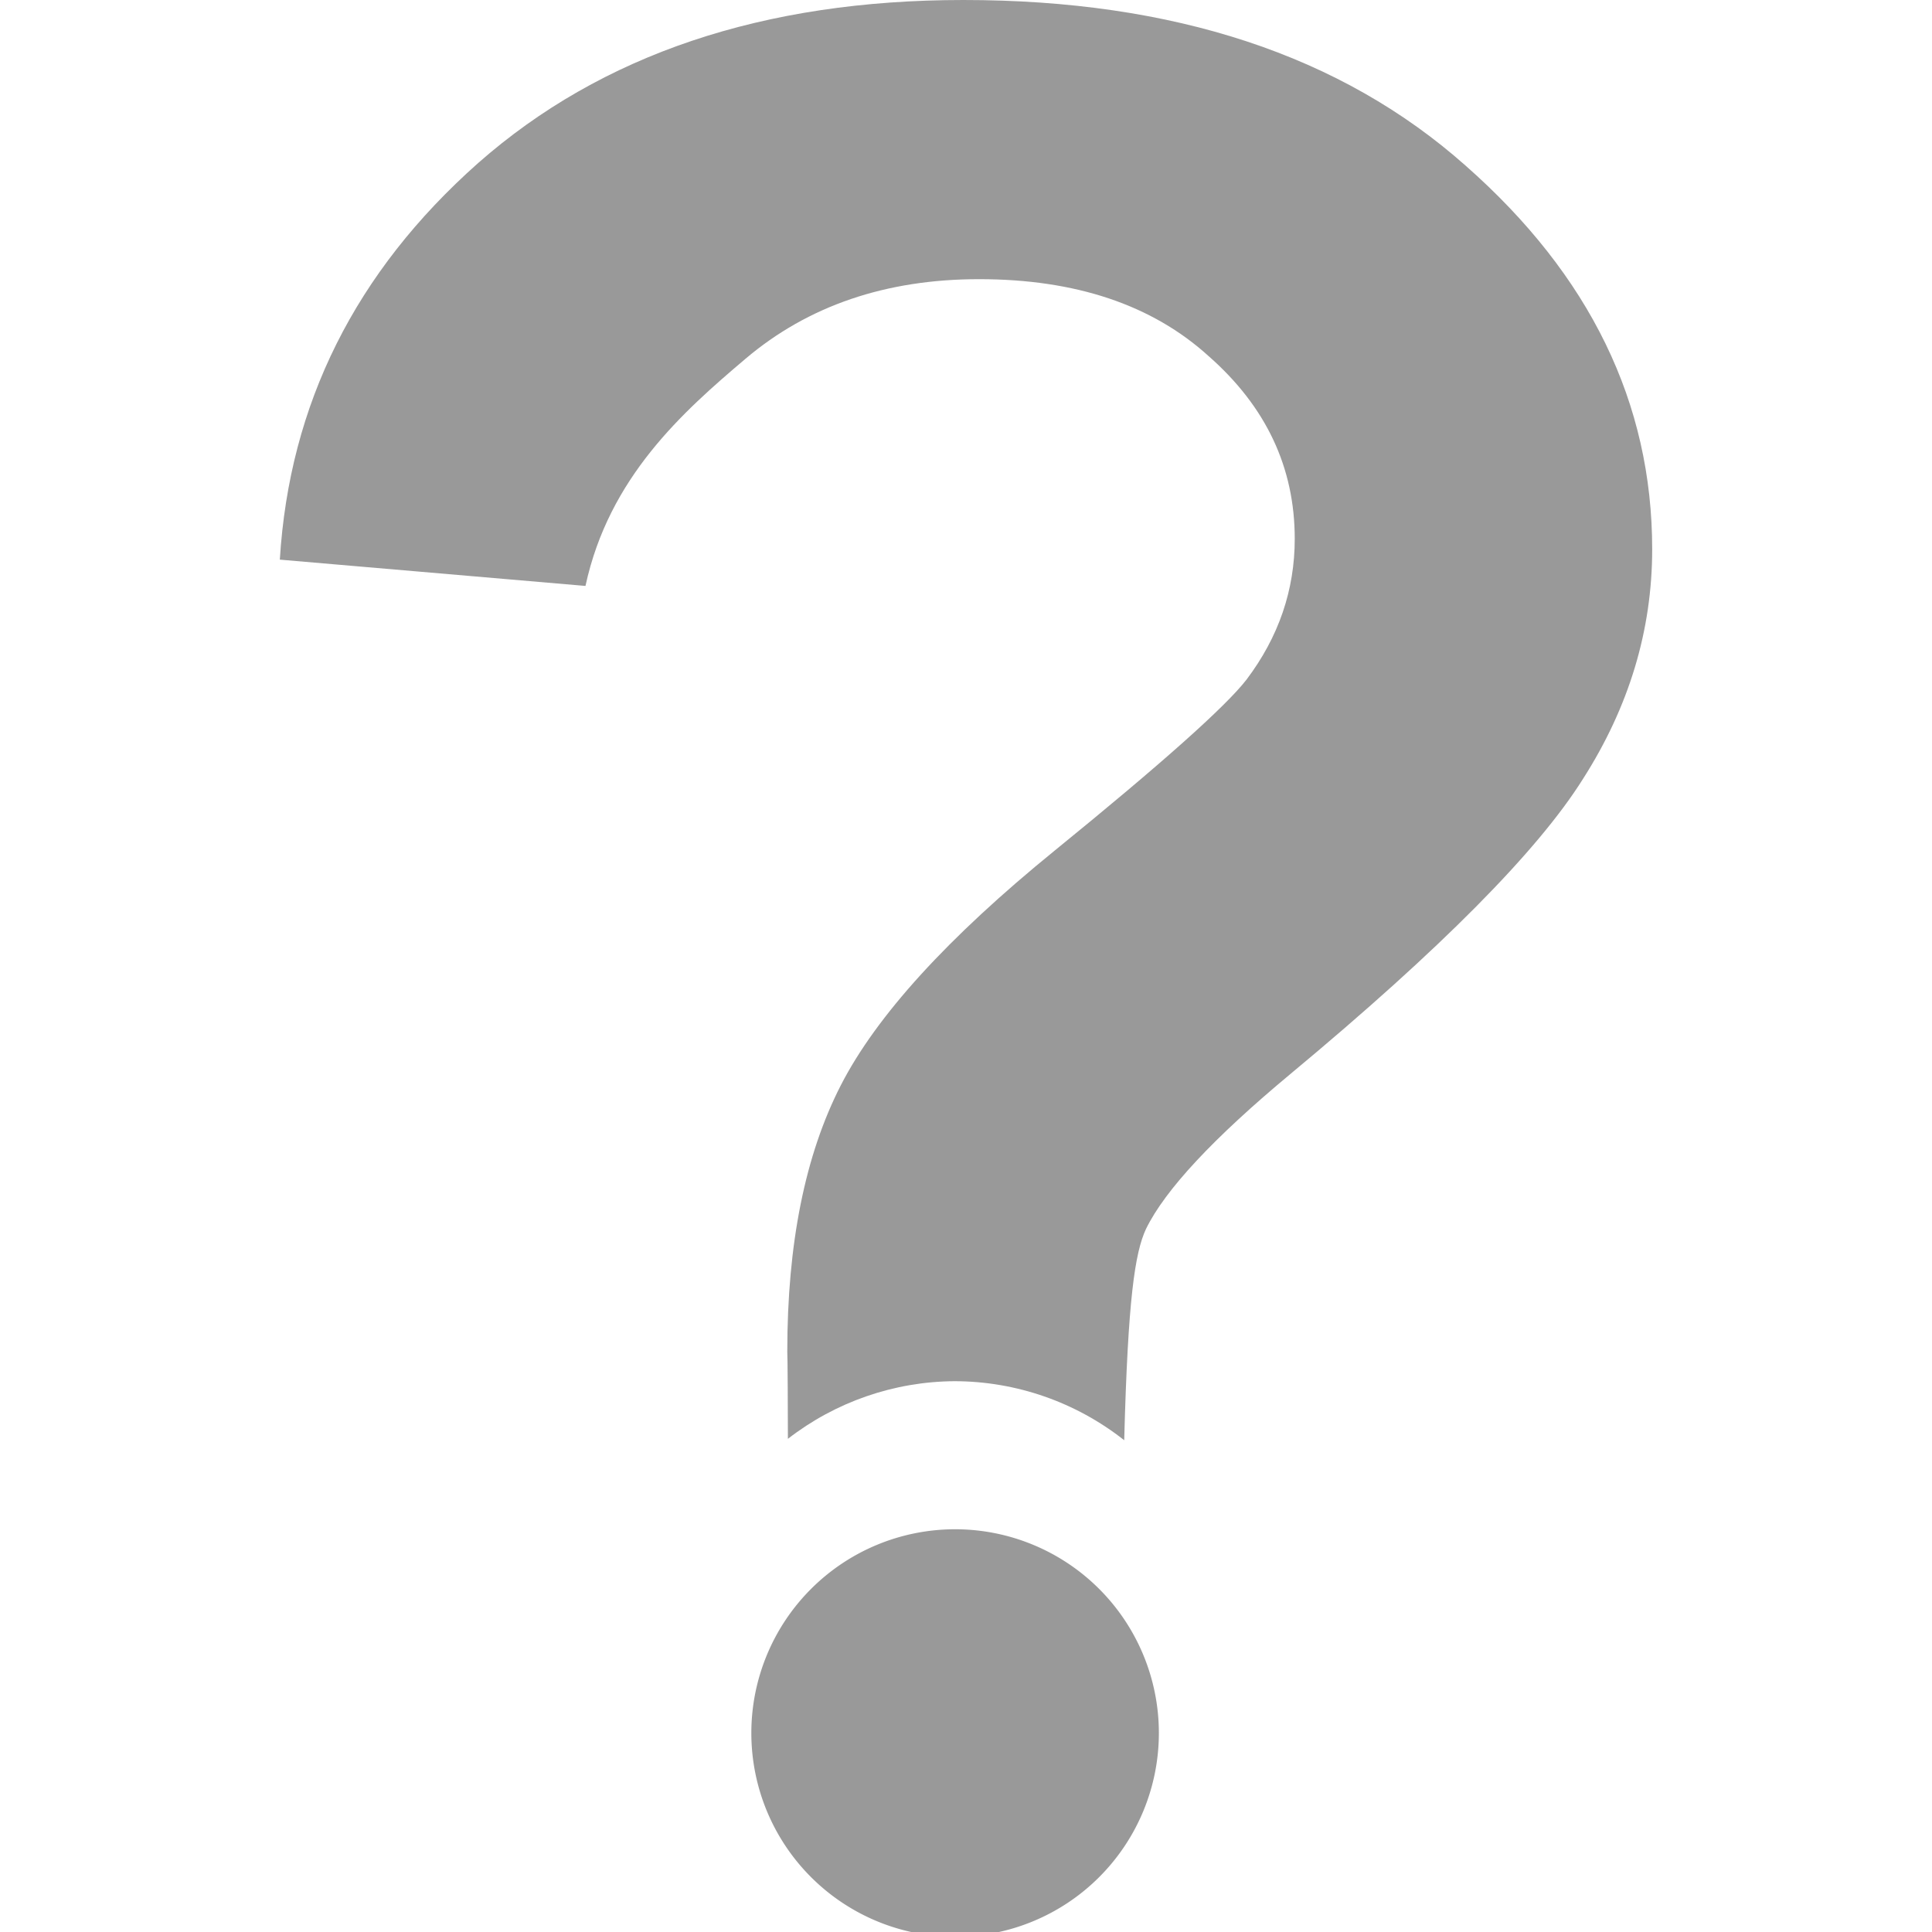 <?xml version="1.0" encoding="UTF-8" standalone="no"?>
<svg
   version="1.1"
   width="500"
   height="500"
   viewBox="0 0 500 500"
   xml:space="preserve"
   id="svg1"
   sodipodi:docname="About.svg"
   inkscape:version="1.3 (0e150ed6c4, 2023-07-21)"
   xmlns:inkscape="http://www.inkscape.org/namespaces/inkscape"
   xmlns:sodipodi="http://sodipodi.sourceforge.net/DTD/sodipodi-0.dtd"
   xmlns="http://www.w3.org/2000/svg"
   xmlns:svg="http://www.w3.org/2000/svg"><path
   id="text1"
   style="font-weight:bold;font-size:691.425px;font-family:Arial;-inkscape-font-specification:'Arial Bold';fill:#999999;stroke-width:27.999"
   d="M 249.324,0 C 197.557,0 155.695,14.067 123.734,42.201 91.999,70.335 74.894,104.546 72.418,144.834 l 79.104,6.805 c 6.077,-28.134 25.217,-45.067 41.422,-58.797 16.205,-13.729 36.351,-20.594 60.434,-20.594 24.983,0 44.788,6.641 59.418,19.92 14.855,13.054 22.283,28.81 22.283,47.266 10e-6,13.279 -4.164,25.432 -12.492,36.461 -5.402,6.977 -21.945,21.719 -49.629,44.227 -27.684,22.507 -46.139,42.764 -55.367,60.77 -9.228,18.006 -13.842,40.964 -13.842,68.873 0,1.282 0.109,-0.741 0.16,22.604 12.344,-9.579 27.502,-14.822 43.127,-14.918 15.936,0.025 31.401,5.406 43.91,15.279 0.955,-36.55 2.757,-48.511 5.645,-54.699 4.952,-10.128 17.443,-23.52 37.475,-40.176 38.713,-32.185 63.921,-57.62 75.625,-76.301 11.929,-18.681 17.893,-38.488 17.893,-59.42 0,-37.812 -16.092,-70.897 -48.277,-99.256 C 347.119,14.293 303.792,0 249.324,0 Z"
   sodipodi:nodetypes="scccsscscsssccccccscs" /><defs
   id="defs1" /><sodipodi:namedview
   id="namedview1"
   pagecolor="#ffffff"
   bordercolor="#000000"
   borderopacity="0.25"
   inkscape:showpageshadow="2"
   inkscape:pageopacity="0.0"
   inkscape:pagecheckerboard="0"
   inkscape:deskcolor="#d1d1d1"
   inkscape:zoom="0.55649305"
   inkscape:cx="256.96637"
   inkscape:cy="83.558995"
   inkscape:window-width="1920"
   inkscape:window-height="1001"
   inkscape:window-x="-9"
   inkscape:window-y="-9"
   inkscape:window-maximized="1"
   inkscape:current-layer="svg1" />&#10;&#10;<path
   style="fill:#999999;stroke-width:0.845"
   id="path1"
   sodipodi:type="arc"
   sodipodi:cx="247.18045"
   sodipodi:cy="448.50558"
   sodipodi:rx="52.732891"
   sodipodi:ry="52.732891"
   sodipodi:start="0"
   sodipodi:end="6.2804554"
   sodipodi:open="true"
   sodipodi:arc-type="arc"
   d="m 299.913,448.506 a 52.733,52.733 0 0 1 -52.697,52.733 52.733,52.733 0 0 1 -52.769,-52.661 52.733,52.733 0 0 1 52.625,-52.805 52.733,52.733 0 0 1 52.841,52.589" /></svg>
